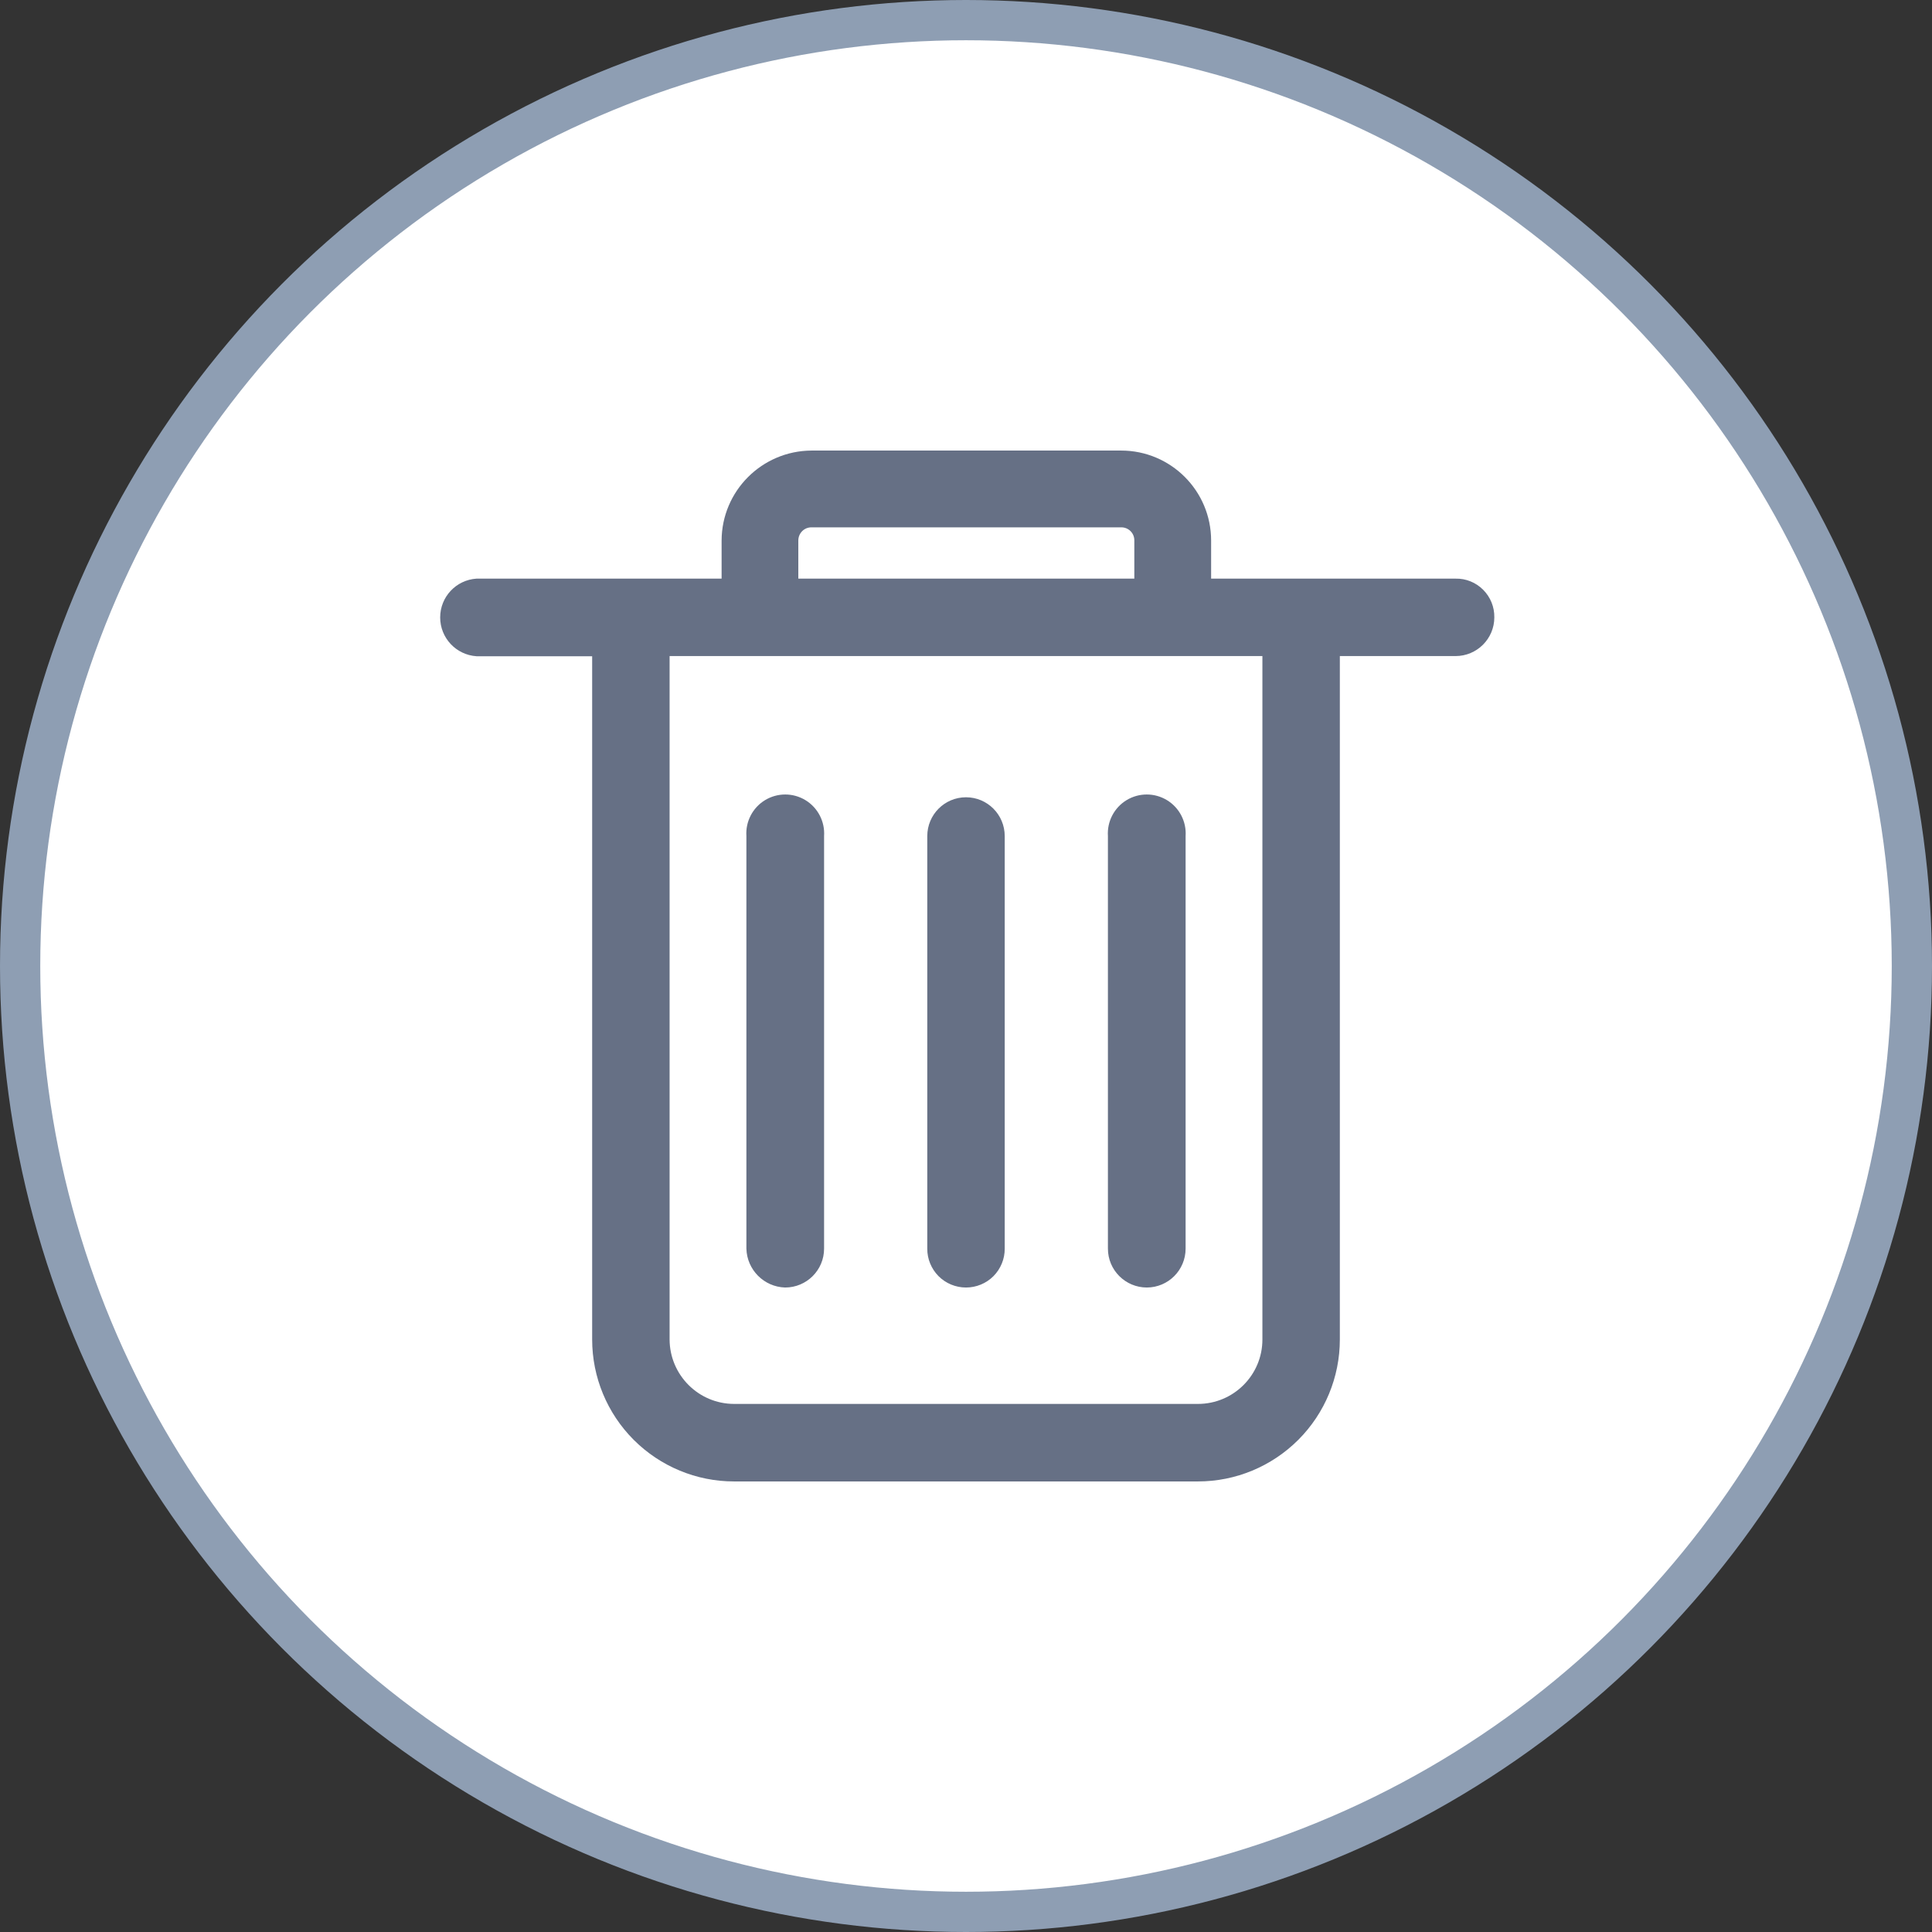 <?xml version="1.0" encoding="UTF-8"?>
<svg width="24px" height="24px" viewBox="0 0 24 24" version="1.1" xmlns="http://www.w3.org/2000/svg" xmlns:xlink="http://www.w3.org/1999/xlink">
    <rect x="0" y="0" width="24" height="24" fill="#333333" stroke="none"/>
    <title>delete_icon_normals</title>
    <g id="页面-1" stroke="none" stroke-width="1" fill="none" fill-rule="evenodd">
        <g id="建木CI-图形编辑器-左侧面板收起" transform="translate(-1451, -686)">
            <g id="delete_icon_normals备份-6" transform="translate(1451, 686)">
                <circle id="椭圆形" stroke="#8E9EB3" stroke-width="0.5" fill="#FFFFFF" cx="12" cy="12" r="11.75"></circle>
                <g id="删-除-备份-2" transform="translate(5, 5)">
                    <rect id="矩形" fill="#000000" fill-rule="nonzero" opacity="0" x="0" y="0" width="14" height="14"></rect>
                    <path d="M10.682,11.64 C10.682,12.082 10.323,12.44 9.881,12.44 L4.119,12.44 C3.677,12.439 3.32,12.081 3.318,11.64 L3.318,3.15 L10.682,3.15 L10.682,11.64 Z M4.917,1.715 C4.917,1.671 4.934,1.629 4.965,1.598 C4.996,1.567 5.038,1.55 5.082,1.551 L8.927,1.551 C8.971,1.55 9.013,1.567 9.044,1.598 C9.075,1.629 9.092,1.671 9.091,1.715 L9.091,2.188 L4.917,2.188 L4.917,1.715 Z M13.081,2.188 L10.045,2.188 L10.045,1.715 C10.045,1.098 9.545,0.597 8.927,0.597 L5.082,0.597 C4.465,0.6 3.966,1.099 3.964,1.715 L3.964,2.188 L0.919,2.188 C0.665,2.205 0.468,2.415 0.468,2.67 C0.468,2.924 0.665,3.135 0.919,3.152 L2.356,3.152 L2.356,11.64 C2.356,12.107 2.542,12.556 2.872,12.886 C3.203,13.217 3.651,13.403 4.119,13.403 L9.881,13.403 C10.349,13.403 10.797,13.217 11.128,12.886 C11.458,12.556 11.644,12.107 11.644,11.64 L11.644,3.15 L13.081,3.15 C13.347,3.15 13.563,2.935 13.563,2.669 C13.565,2.54 13.515,2.417 13.424,2.326 C13.333,2.235 13.21,2.185 13.081,2.188 Z M7,10.994 C7.128,10.994 7.251,10.943 7.341,10.853 C7.431,10.762 7.482,10.639 7.481,10.511 L7.481,5.386 C7.481,5.12 7.266,4.904 7,4.904 C6.734,4.904 6.519,5.12 6.519,5.386 L6.519,10.511 C6.518,10.639 6.569,10.762 6.659,10.853 C6.749,10.943 6.872,10.994 7,10.994 M4.753,10.994 C5.02,10.994 5.237,10.778 5.237,10.511 L5.237,5.386 C5.249,5.206 5.16,5.034 5.006,4.94 C4.851,4.846 4.658,4.846 4.503,4.94 C4.349,5.034 4.26,5.206 4.272,5.386 L4.272,10.511 C4.279,10.774 4.49,10.986 4.753,10.994 M9.247,10.994 C9.513,10.993 9.728,10.777 9.728,10.511 L9.728,5.386 C9.74,5.206 9.651,5.034 9.497,4.94 C9.342,4.846 9.149,4.846 8.994,4.94 C8.84,5.034 8.751,5.206 8.763,5.386 L8.763,10.511 C8.763,10.778 8.98,10.994 9.247,10.994" id="形状" fill="#667085"></path>
                </g>
            </g>
        </g>
    </g>
</svg>